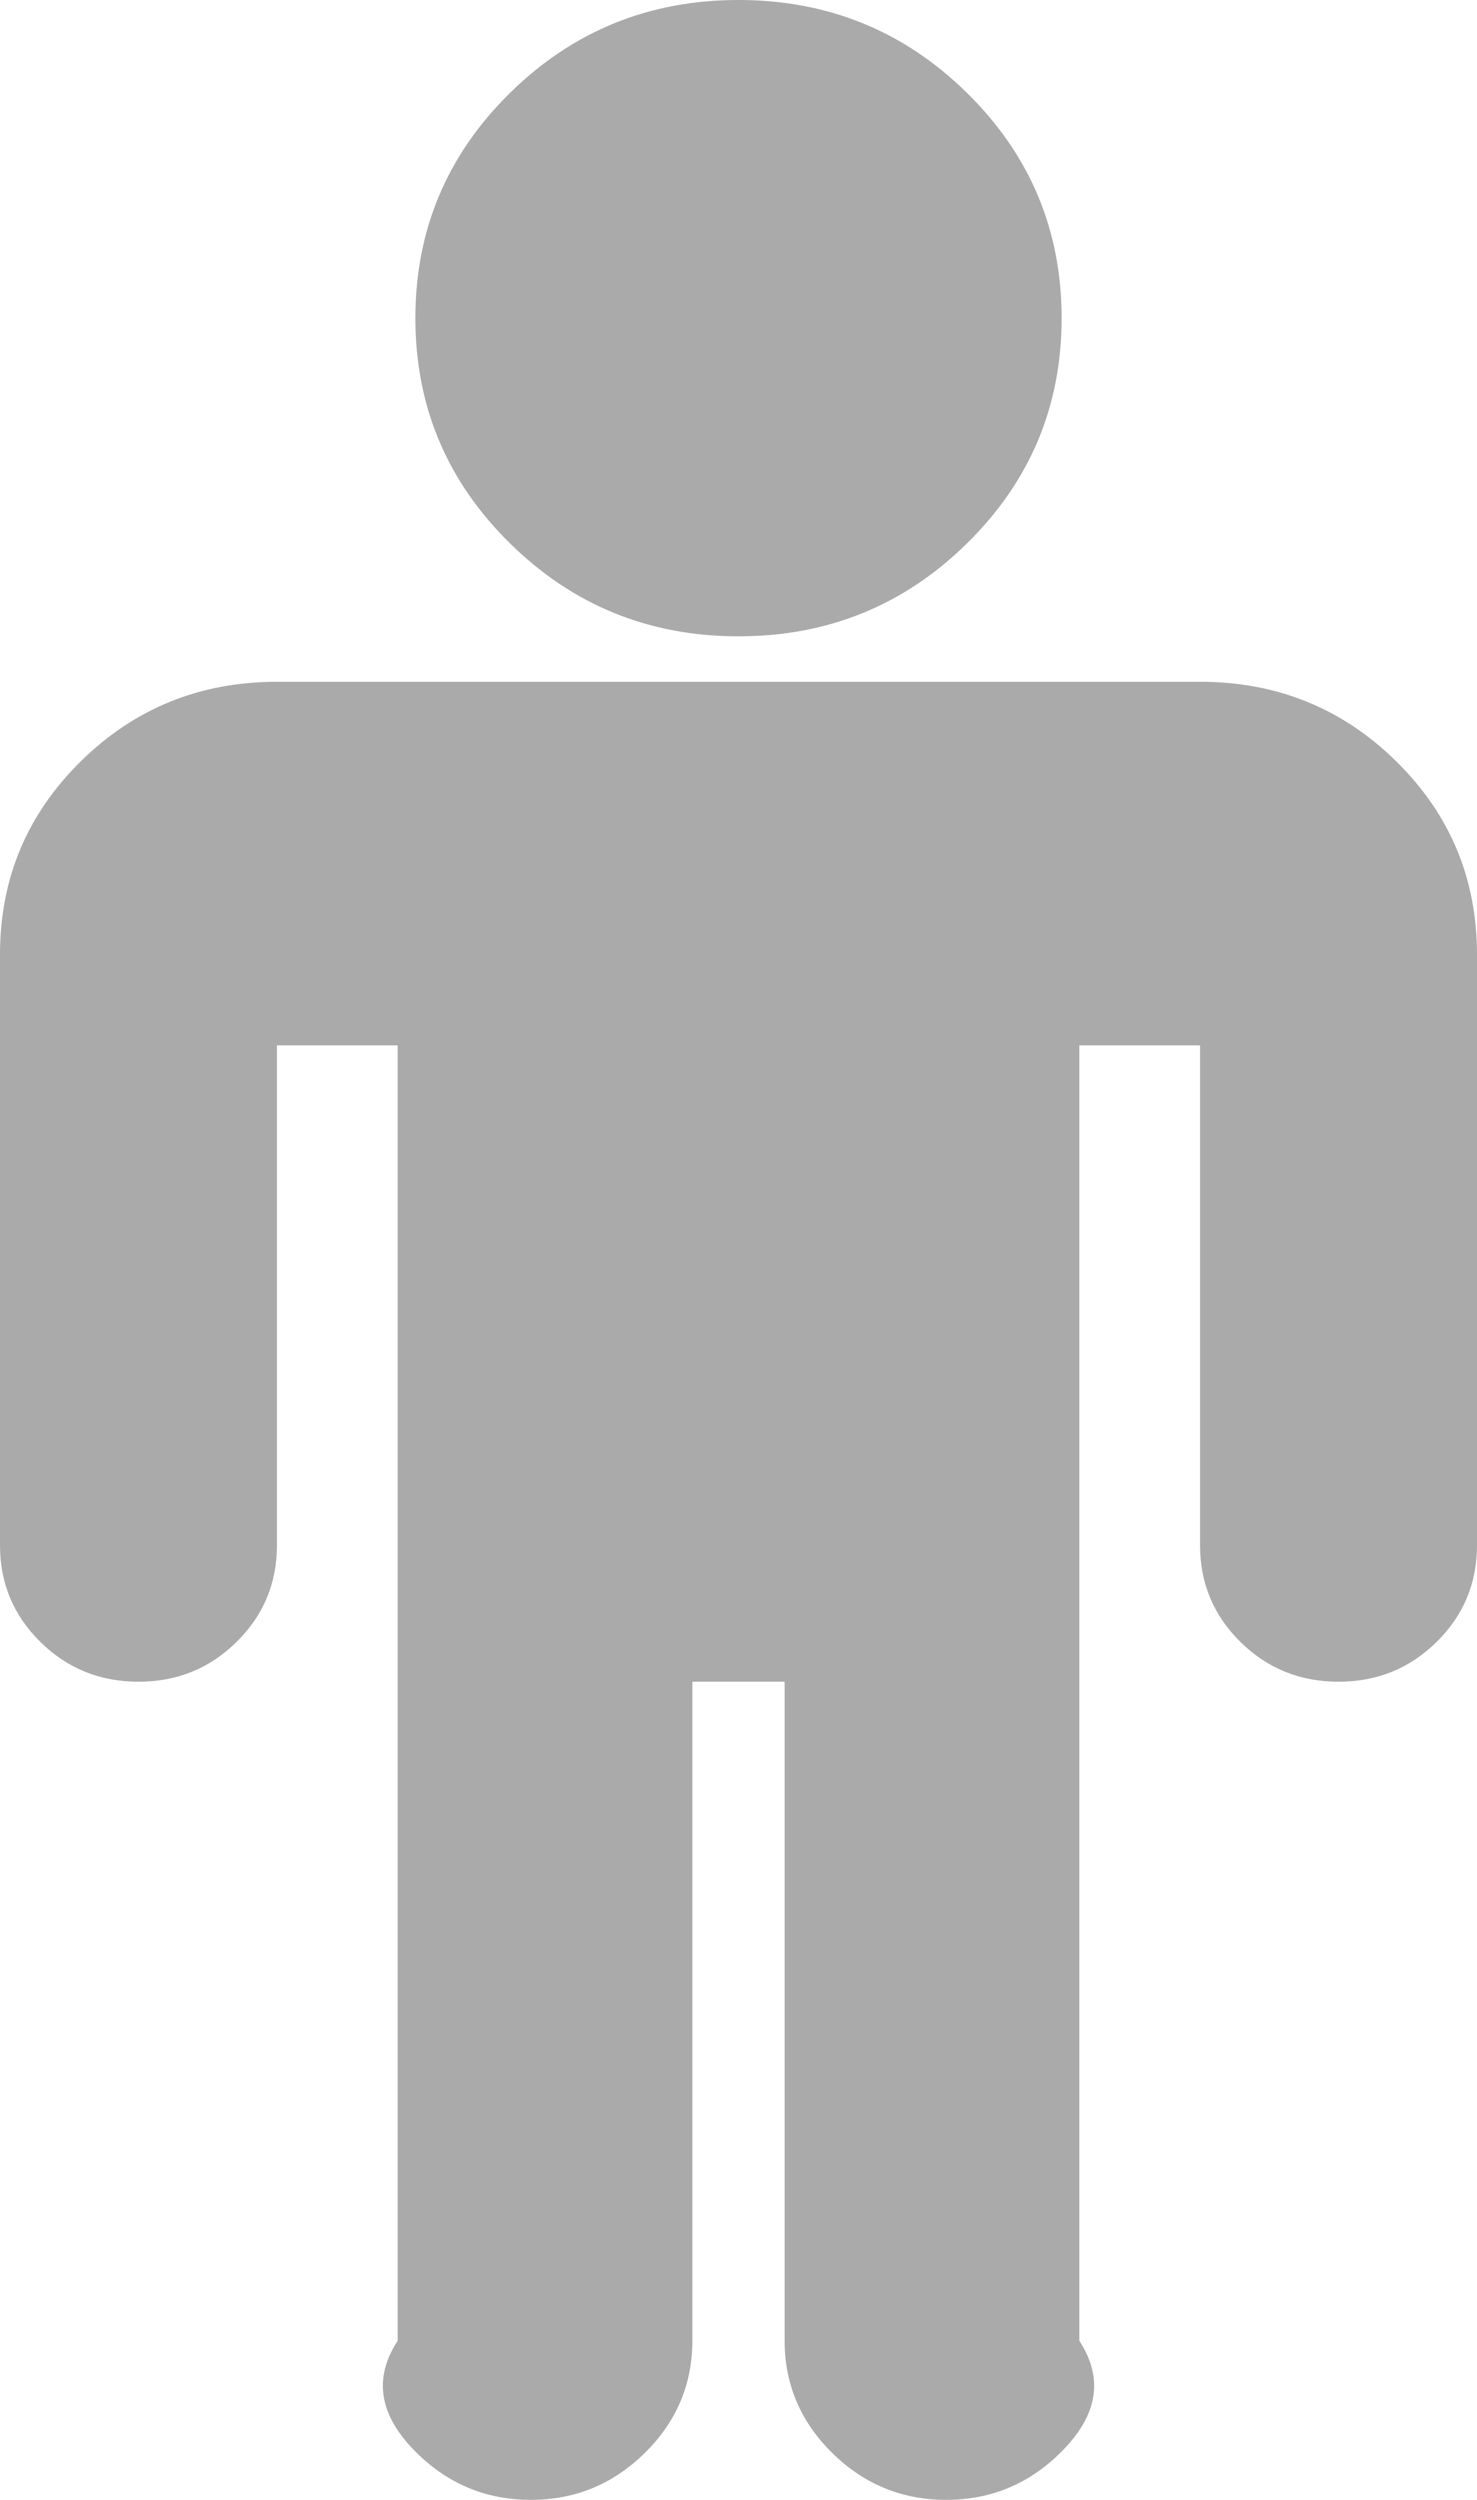 ﻿<?xml version="1.0" encoding="utf-8"?>
<svg version="1.1" xmlns:xlink="http://www.w3.org/1999/xlink" width="26px" height="44px" xmlns="http://www.w3.org/2000/svg">
  <g transform="matrix(1 0 0 1 -428 -352 )">
    <path d="M 24.578 13.4  C 25.526 14.333  26 15.467  26 16.8  L 26 27.2  C 26 27.867  25.763 28.433  25.289 28.9  C 24.815 29.367  24.24 29.6  23.562 29.6  C 22.885 29.6  22.31 29.367  21.836 28.9  C 21.362 28.433  21.125 27.867  21.125 27.2  L 21.125 18.4  L 19 18.4  L 19 41.2  C 19.5 41.967  19.221 42.625  18.662 43.175  C 18.104 43.725  17.435 44  16.656 44  C 15.878 44  15.209 43.725  14.65 43.175  C 14.092 42.625  13.812 41.967  13.812 41.2  L 13.812 29.6  L 12.188 29.6  L 12.188 41.2  C 12.188 41.967  11.908 42.625  11.35 43.175  C 10.791 43.725  10.122 44  9.344 44  C 8.565 44  7.896 43.725  7.338 43.175  C 6.779 42.625  6.5 41.967  7 41.2  L 7 18.4  L 4.875 18.4  L 4.875 27.2  C 4.875 27.867  4.638 28.433  4.164 28.9  C 3.69 29.367  3.115 29.6  2.438 29.6  C 1.76 29.6  1.185 29.367  0.711 28.9  C 0.237 28.433  0 27.867  0 27.2  L 0 16.8  C 0 15.467  0.474 14.333  1.422 13.4  C 2.37 12.467  3.521 12  4.875 12  L 21.125 12  C 22.479 12  23.63 12.467  24.578 13.4  Z M 17.024 1.637  C 18.133 2.729  18.688 4.05  18.688 5.6  C 18.688 7.15  18.133 8.471  17.024 9.562  C 15.916 10.654  14.574 11.2  13 11.2  C 11.426 11.2  10.084 10.654  8.976 9.562  C 7.867 8.471  7.312 7.15  7.312 5.6  C 7.312 4.05  7.867 2.729  8.976 1.637  C 10.084 0.546  11.426 0  13 0  C 14.574 0  15.916 0.546  17.024 1.637  Z " fill-rule="nonzero" fill="#aaaaaa" stroke="none" transform="matrix(1 0 0 1 428 352 )" />
  </g>
</svg>